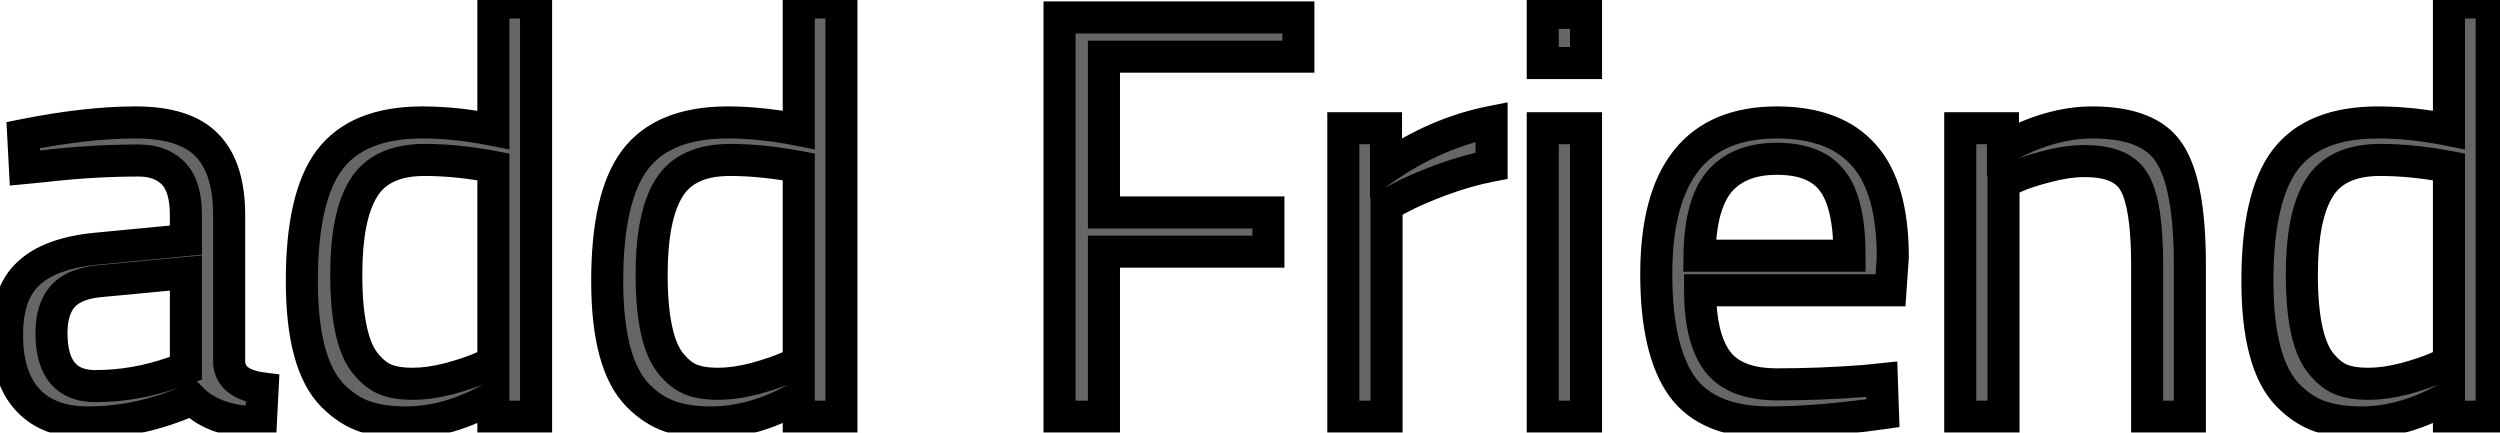 <svg width="156" height="27" viewBox="0 0 156 27" fill="none" xmlns="http://www.w3.org/2000/svg">
<mask id="path-1-outside-1_265_132" maskUnits="userSpaceOnUse" x="-1" y="-1" width="158" height="29" fill="black">
<rect fill="white" x="-1" y="-1" width="158" height="29"/>
<path d="M14.3 13.436V22.652C14.372 23.54 15.068 24.068 16.388 24.236L16.28 26.36C14.384 26.36 12.956 25.88 11.996 24.92C9.836 25.88 7.676 26.36 5.516 26.36C3.86 26.36 2.6 25.892 1.736 24.956C0.872 24.02 0.44 22.676 0.44 20.924C0.44 19.172 0.884 17.888 1.772 17.072C2.66 16.232 4.052 15.716 5.948 15.524L11.6 14.984V13.436C11.6 12.212 11.336 11.336 10.808 10.808C10.28 10.28 9.56 10.016 8.648 10.016C6.728 10.016 4.736 10.136 2.672 10.376L1.556 10.484L1.448 8.432C4.088 7.904 6.428 7.64 8.468 7.64C10.508 7.64 11.984 8.108 12.896 9.044C13.832 9.98 14.3 11.444 14.3 13.436ZM3.212 20.78C3.212 22.988 4.124 24.092 5.948 24.092C7.58 24.092 9.188 23.816 10.772 23.264L11.6 22.976V17.036L6.272 17.54C5.192 17.636 4.412 17.948 3.932 18.476C3.452 19.004 3.212 19.772 3.212 20.78ZM33.451 0.152V26H30.787V24.776C28.939 25.832 27.115 26.36 25.315 26.36C24.355 26.36 23.515 26.24 22.795 26C22.075 25.76 21.403 25.328 20.779 24.704C19.483 23.408 18.835 21.02 18.835 17.54C18.835 14.036 19.411 11.516 20.563 9.98C21.739 8.42 23.671 7.64 26.359 7.64C27.751 7.64 29.227 7.796 30.787 8.108V0.152H33.451ZM22.867 22.76C23.251 23.216 23.659 23.528 24.091 23.696C24.523 23.864 25.075 23.948 25.747 23.948C26.443 23.948 27.211 23.84 28.051 23.624C28.915 23.384 29.587 23.156 30.067 22.94L30.787 22.616V10.412C29.251 10.124 27.823 9.98 26.503 9.98C24.679 9.98 23.407 10.568 22.687 11.744C21.967 12.896 21.607 14.696 21.607 17.144C21.607 19.928 22.027 21.8 22.867 22.76ZM52.506 0.152V26H49.842V24.776C47.994 25.832 46.17 26.36 44.37 26.36C43.41 26.36 42.57 26.24 41.85 26C41.13 25.76 40.458 25.328 39.834 24.704C38.538 23.408 37.89 21.02 37.89 17.54C37.89 14.036 38.466 11.516 39.618 9.98C40.794 8.42 42.726 7.64 45.414 7.64C46.806 7.64 48.282 7.796 49.842 8.108V0.152H52.506ZM41.922 22.76C42.306 23.216 42.714 23.528 43.146 23.696C43.578 23.864 44.13 23.948 44.802 23.948C45.498 23.948 46.266 23.84 47.106 23.624C47.97 23.384 48.642 23.156 49.122 22.94L49.842 22.616V10.412C48.306 10.124 46.878 9.98 45.558 9.98C43.734 9.98 42.462 10.568 41.742 11.744C41.022 12.896 40.662 14.696 40.662 17.144C40.662 19.928 41.082 21.8 41.922 22.76ZM66.115 26V1.088H81.019V3.536H68.887V13.256H79.147V15.704H68.887V26H66.115ZM83.823 26V8H86.487V10.448C88.575 9.008 90.77 8.06 93.075 7.604V10.34C92.067 10.532 91.01 10.832 89.906 11.24C88.826 11.648 87.999 12.008 87.422 12.32L86.522 12.788V26H83.823ZM96.268 26V8H98.968V26H96.268ZM96.268 3.932V0.8H98.968V3.932H96.268ZM116.383 23.768L117.427 23.66L117.499 25.784C114.763 26.168 112.423 26.36 110.479 26.36C107.887 26.36 106.051 25.616 104.971 24.128C103.891 22.616 103.351 20.276 103.351 17.108C103.351 10.796 105.859 7.64 110.875 7.64C113.299 7.64 115.111 8.324 116.311 9.692C117.511 11.036 118.111 13.16 118.111 16.064L117.967 18.116H106.087C106.087 20.108 106.447 21.584 107.167 22.544C107.887 23.504 109.135 23.984 110.911 23.984C112.711 23.984 114.535 23.912 116.383 23.768ZM115.411 15.956C115.411 13.748 115.051 12.188 114.331 11.276C113.635 10.364 112.483 9.908 110.875 9.908C109.291 9.908 108.091 10.388 107.275 11.348C106.483 12.308 106.075 13.844 106.051 15.956H115.411ZM125.019 26H122.319V8H124.983V9.26C126.927 8.18 128.787 7.64 130.563 7.64C132.963 7.64 134.571 8.288 135.387 9.584C136.227 10.88 136.647 13.184 136.647 16.496V26H133.983V16.568C133.983 14.072 133.731 12.368 133.227 11.456C132.747 10.52 131.703 10.052 130.095 10.052C129.327 10.052 128.511 10.172 127.647 10.412C126.807 10.628 126.159 10.844 125.703 11.06L125.019 11.384V26ZM155.479 0.152V26H152.815V24.776C150.967 25.832 149.143 26.36 147.343 26.36C146.383 26.36 145.543 26.24 144.823 26C144.103 25.76 143.431 25.328 142.807 24.704C141.511 23.408 140.863 21.02 140.863 17.54C140.863 14.036 141.439 11.516 142.591 9.98C143.767 8.42 145.699 7.64 148.387 7.64C149.779 7.64 151.255 7.796 152.815 8.108V0.152H155.479ZM144.895 22.76C145.279 23.216 145.687 23.528 146.119 23.696C146.551 23.864 147.103 23.948 147.775 23.948C148.471 23.948 149.239 23.84 150.079 23.624C150.943 23.384 151.615 23.156 152.095 22.94L152.815 22.616V10.412C151.279 10.124 149.851 9.98 148.531 9.98C146.707 9.98 145.435 10.568 144.715 11.744C143.995 12.896 143.635 14.696 143.635 17.144C143.635 19.928 144.055 21.8 144.895 22.76Z"/>
</mask>
<path d="M14.3 13.436V22.652C14.372 23.54 15.068 24.068 16.388 24.236L16.28 26.36C14.384 26.36 12.956 25.88 11.996 24.92C9.836 25.88 7.676 26.36 5.516 26.36C3.86 26.36 2.6 25.892 1.736 24.956C0.872 24.02 0.44 22.676 0.44 20.924C0.44 19.172 0.884 17.888 1.772 17.072C2.66 16.232 4.052 15.716 5.948 15.524L11.6 14.984V13.436C11.6 12.212 11.336 11.336 10.808 10.808C10.28 10.28 9.56 10.016 8.648 10.016C6.728 10.016 4.736 10.136 2.672 10.376L1.556 10.484L1.448 8.432C4.088 7.904 6.428 7.64 8.468 7.64C10.508 7.64 11.984 8.108 12.896 9.044C13.832 9.98 14.3 11.444 14.3 13.436ZM3.212 20.78C3.212 22.988 4.124 24.092 5.948 24.092C7.58 24.092 9.188 23.816 10.772 23.264L11.6 22.976V17.036L6.272 17.54C5.192 17.636 4.412 17.948 3.932 18.476C3.452 19.004 3.212 19.772 3.212 20.78ZM33.451 0.152V26H30.787V24.776C28.939 25.832 27.115 26.36 25.315 26.36C24.355 26.36 23.515 26.24 22.795 26C22.075 25.76 21.403 25.328 20.779 24.704C19.483 23.408 18.835 21.02 18.835 17.54C18.835 14.036 19.411 11.516 20.563 9.98C21.739 8.42 23.671 7.64 26.359 7.64C27.751 7.64 29.227 7.796 30.787 8.108V0.152H33.451ZM22.867 22.76C23.251 23.216 23.659 23.528 24.091 23.696C24.523 23.864 25.075 23.948 25.747 23.948C26.443 23.948 27.211 23.84 28.051 23.624C28.915 23.384 29.587 23.156 30.067 22.94L30.787 22.616V10.412C29.251 10.124 27.823 9.98 26.503 9.98C24.679 9.98 23.407 10.568 22.687 11.744C21.967 12.896 21.607 14.696 21.607 17.144C21.607 19.928 22.027 21.8 22.867 22.76ZM52.506 0.152V26H49.842V24.776C47.994 25.832 46.17 26.36 44.37 26.36C43.41 26.36 42.57 26.24 41.85 26C41.13 25.76 40.458 25.328 39.834 24.704C38.538 23.408 37.89 21.02 37.89 17.54C37.89 14.036 38.466 11.516 39.618 9.98C40.794 8.42 42.726 7.64 45.414 7.64C46.806 7.64 48.282 7.796 49.842 8.108V0.152H52.506ZM41.922 22.76C42.306 23.216 42.714 23.528 43.146 23.696C43.578 23.864 44.13 23.948 44.802 23.948C45.498 23.948 46.266 23.84 47.106 23.624C47.97 23.384 48.642 23.156 49.122 22.94L49.842 22.616V10.412C48.306 10.124 46.878 9.98 45.558 9.98C43.734 9.98 42.462 10.568 41.742 11.744C41.022 12.896 40.662 14.696 40.662 17.144C40.662 19.928 41.082 21.8 41.922 22.76ZM66.115 26V1.088H81.019V3.536H68.887V13.256H79.147V15.704H68.887V26H66.115ZM83.823 26V8H86.487V10.448C88.575 9.008 90.77 8.06 93.075 7.604V10.34C92.067 10.532 91.01 10.832 89.906 11.24C88.826 11.648 87.999 12.008 87.422 12.32L86.522 12.788V26H83.823ZM96.268 26V8H98.968V26H96.268ZM96.268 3.932V0.8H98.968V3.932H96.268ZM116.383 23.768L117.427 23.66L117.499 25.784C114.763 26.168 112.423 26.36 110.479 26.36C107.887 26.36 106.051 25.616 104.971 24.128C103.891 22.616 103.351 20.276 103.351 17.108C103.351 10.796 105.859 7.64 110.875 7.64C113.299 7.64 115.111 8.324 116.311 9.692C117.511 11.036 118.111 13.16 118.111 16.064L117.967 18.116H106.087C106.087 20.108 106.447 21.584 107.167 22.544C107.887 23.504 109.135 23.984 110.911 23.984C112.711 23.984 114.535 23.912 116.383 23.768ZM115.411 15.956C115.411 13.748 115.051 12.188 114.331 11.276C113.635 10.364 112.483 9.908 110.875 9.908C109.291 9.908 108.091 10.388 107.275 11.348C106.483 12.308 106.075 13.844 106.051 15.956H115.411ZM125.019 26H122.319V8H124.983V9.26C126.927 8.18 128.787 7.64 130.563 7.64C132.963 7.64 134.571 8.288 135.387 9.584C136.227 10.88 136.647 13.184 136.647 16.496V26H133.983V16.568C133.983 14.072 133.731 12.368 133.227 11.456C132.747 10.52 131.703 10.052 130.095 10.052C129.327 10.052 128.511 10.172 127.647 10.412C126.807 10.628 126.159 10.844 125.703 11.06L125.019 11.384V26ZM155.479 0.152V26H152.815V24.776C150.967 25.832 149.143 26.36 147.343 26.36C146.383 26.36 145.543 26.24 144.823 26C144.103 25.76 143.431 25.328 142.807 24.704C141.511 23.408 140.863 21.02 140.863 17.54C140.863 14.036 141.439 11.516 142.591 9.98C143.767 8.42 145.699 7.64 148.387 7.64C149.779 7.64 151.255 7.796 152.815 8.108V0.152H155.479ZM144.895 22.76C145.279 23.216 145.687 23.528 146.119 23.696C146.551 23.864 147.103 23.948 147.775 23.948C148.471 23.948 149.239 23.84 150.079 23.624C150.943 23.384 151.615 23.156 152.095 22.94L152.815 22.616V10.412C151.279 10.124 149.851 9.98 148.531 9.98C146.707 9.98 145.435 10.568 144.715 11.744C143.995 12.896 143.635 14.696 143.635 17.144C143.635 19.928 144.055 21.8 144.895 22.76Z" fill="#666666"/>
<path d="M14.3 22.652H13.3V22.692L13.303 22.733L14.3 22.652ZM16.388 24.236L17.387 24.287L17.434 23.361L16.514 23.244L16.388 24.236ZM16.28 26.36V27.36H17.23L17.279 26.411L16.28 26.36ZM11.996 24.92L12.703 24.213L12.217 23.727L11.59 24.006L11.996 24.92ZM1.736 24.956L2.471 24.278L1.736 24.956ZM1.772 17.072L2.449 17.808L2.454 17.803L2.459 17.799L1.772 17.072ZM5.948 15.524L5.853 14.528L5.847 14.529L5.948 15.524ZM11.6 14.984L11.695 15.979L12.6 15.893V14.984H11.6ZM10.808 10.808L10.101 11.515H10.101L10.808 10.808ZM2.672 10.376L2.768 11.371L2.778 11.37L2.788 11.369L2.672 10.376ZM1.556 10.484L0.557 10.537L0.612 11.58L1.652 11.479L1.556 10.484ZM1.448 8.432L1.252 7.451L0.404 7.621L0.449 8.485L1.448 8.432ZM12.896 9.044L12.18 9.742L12.189 9.751L12.896 9.044ZM10.772 23.264L10.444 22.32L10.443 22.32L10.772 23.264ZM11.6 22.976L11.928 23.921L12.6 23.687V22.976H11.6ZM11.6 17.036H12.6V15.937L11.506 16.04L11.6 17.036ZM6.272 17.54L6.361 18.536L6.366 18.536L6.272 17.54ZM3.932 18.476L4.672 19.149L3.932 18.476ZM13.3 13.436V22.652H15.3V13.436H13.3ZM13.303 22.733C13.362 23.454 13.692 24.071 14.272 24.511C14.814 24.922 15.512 25.133 16.262 25.228L16.514 23.244C15.944 23.172 15.634 23.034 15.48 22.917C15.364 22.829 15.31 22.738 15.297 22.571L13.303 22.733ZM15.389 24.185L15.281 26.309L17.279 26.411L17.387 24.287L15.389 24.185ZM16.28 25.36C14.542 25.36 13.412 24.921 12.703 24.213L11.289 25.627C12.5 26.839 14.226 27.36 16.28 27.36V25.36ZM11.59 24.006C9.546 24.915 7.523 25.36 5.516 25.36V27.36C7.829 27.36 10.127 26.845 12.402 25.834L11.59 24.006ZM5.516 25.36C4.051 25.36 3.093 24.952 2.471 24.278L1.001 25.634C2.107 26.832 3.669 27.36 5.516 27.36V25.36ZM2.471 24.278C1.832 23.586 1.44 22.52 1.44 20.924H-0.56C-0.56 22.832 -0.088 24.454 1.001 25.634L2.471 24.278ZM1.44 20.924C1.44 19.323 1.845 18.363 2.449 17.808L1.095 16.336C-0.077 17.413 -0.56 19.021 -0.56 20.924H1.44ZM2.459 17.799C3.119 17.174 4.257 16.7 6.049 16.519L5.847 14.529C3.847 14.732 2.201 15.29 1.085 16.346L2.459 17.799ZM6.043 16.52L11.695 15.979L11.505 13.989L5.853 14.528L6.043 16.52ZM12.6 14.984V13.436H10.6V14.984H12.6ZM12.6 13.436C12.6 12.108 12.32 10.906 11.515 10.101L10.101 11.515C10.352 11.766 10.6 12.316 10.6 13.436H12.6ZM11.515 10.101C10.76 9.345 9.763 9.016 8.648 9.016V11.016C9.357 11.016 9.8 11.215 10.101 11.515L11.515 10.101ZM8.648 9.016C6.686 9.016 4.656 9.139 2.557 9.383L2.788 11.369C4.816 11.133 6.77 11.016 8.648 11.016V9.016ZM2.576 9.381L1.46 9.489L1.652 11.479L2.768 11.371L2.576 9.381ZM2.555 10.431L2.447 8.379L0.449 8.485L0.557 10.537L2.555 10.431ZM1.644 9.413C4.239 8.894 6.511 8.64 8.468 8.64V6.64C6.345 6.64 3.937 6.914 1.252 7.451L1.644 9.413ZM8.468 8.64C10.386 8.64 11.539 9.084 12.18 9.742L13.612 8.346C12.429 7.132 10.63 6.64 8.468 6.64V8.64ZM12.189 9.751C12.861 10.423 13.3 11.577 13.3 13.436H15.3C15.3 11.311 14.803 9.537 13.603 8.337L12.189 9.751ZM2.212 20.78C2.212 21.997 2.459 23.095 3.125 23.901C3.821 24.743 4.826 25.092 5.948 25.092V23.092C5.246 23.092 4.883 22.889 4.667 22.627C4.421 22.329 4.212 21.771 4.212 20.78H2.212ZM5.948 25.092C7.695 25.092 9.414 24.796 11.101 24.208L10.443 22.32C8.962 22.836 7.465 23.092 5.948 23.092V25.092ZM11.101 24.209L11.928 23.921L11.271 22.032L10.444 22.32L11.101 24.209ZM12.6 22.976V17.036H10.6V22.976H12.6ZM11.506 16.04L6.178 16.544L6.366 18.536L11.694 18.032L11.506 16.04ZM6.183 16.544C4.98 16.651 3.91 17.013 3.192 17.803L4.672 19.149C4.914 18.883 5.404 18.621 6.361 18.536L6.183 16.544ZM3.192 17.803C2.487 18.579 2.212 19.626 2.212 20.78H4.212C4.212 19.918 4.417 19.429 4.672 19.149L3.192 17.803ZM33.451 0.152H34.451V-0.848H33.451V0.152ZM33.451 26V27H34.451V26H33.451ZM30.787 26H29.787V27H30.787V26ZM30.787 24.776H31.787V23.053L30.291 23.908L30.787 24.776ZM20.779 24.704L20.072 25.411L20.779 24.704ZM20.563 9.98L19.765 9.378L19.763 9.38L20.563 9.98ZM30.787 8.108L30.591 9.089L31.787 9.328V8.108H30.787ZM30.787 0.152V-0.848H29.787V0.152H30.787ZM22.867 22.76L23.632 22.116L23.626 22.109L23.62 22.102L22.867 22.76ZM28.051 23.624L28.3 24.593L28.309 24.59L28.319 24.587L28.051 23.624ZM30.067 22.94L30.477 23.852L30.067 22.94ZM30.787 22.616L31.198 23.528L31.787 23.263V22.616H30.787ZM30.787 10.412H31.787V9.582L30.971 9.429L30.787 10.412ZM22.687 11.744L23.535 12.274L23.54 12.266L22.687 11.744ZM32.451 0.152V26H34.451V0.152H32.451ZM33.451 25H30.787V27H33.451V25ZM31.787 26V24.776H29.787V26H31.787ZM30.291 23.908C28.566 24.893 26.912 25.36 25.315 25.36V27.36C27.319 27.36 29.312 26.771 31.283 25.644L30.291 23.908ZM25.315 25.36C24.436 25.36 23.706 25.25 23.111 25.051L22.479 26.949C23.324 27.23 24.275 27.36 25.315 27.36V25.36ZM23.111 25.051C22.561 24.868 22.018 24.529 21.486 23.997L20.072 25.411C20.788 26.127 21.589 26.652 22.479 26.949L23.111 25.051ZM21.486 23.997C20.488 22.998 19.835 20.967 19.835 17.54H17.835C17.835 21.073 18.479 23.818 20.072 25.411L21.486 23.997ZM19.835 17.54C19.835 14.096 20.411 11.85 21.363 10.58L19.763 9.38C18.412 11.182 17.835 13.976 17.835 17.54H19.835ZM21.362 10.582C22.284 9.359 23.859 8.64 26.359 8.64V6.64C23.484 6.64 21.195 7.481 19.765 9.378L21.362 10.582ZM26.359 8.64C27.677 8.64 29.087 8.788 30.591 9.089L30.983 7.127C29.368 6.804 27.826 6.64 26.359 6.64V8.64ZM31.787 8.108V0.152H29.787V8.108H31.787ZM30.787 1.152H33.451V-0.848H30.787V1.152ZM22.102 23.404C22.564 23.953 23.102 24.384 23.729 24.628L24.454 22.764C24.216 22.672 23.938 22.479 23.632 22.116L22.102 23.404ZM23.729 24.628C24.316 24.856 25.002 24.948 25.747 24.948V22.948C25.148 22.948 24.73 22.872 24.454 22.764L23.729 24.628ZM25.747 24.948C26.545 24.948 27.398 24.825 28.3 24.593L27.802 22.655C27.024 22.855 26.341 22.948 25.747 22.948V24.948ZM28.319 24.587C29.203 24.342 29.93 24.098 30.477 23.852L29.657 22.028C29.244 22.214 28.628 22.426 27.784 22.66L28.319 24.587ZM30.477 23.852L31.198 23.528L30.377 21.704L29.657 22.028L30.477 23.852ZM31.787 22.616V10.412H29.787V22.616H31.787ZM30.971 9.429C29.385 9.132 27.895 8.98 26.503 8.98V10.98C27.751 10.98 29.117 11.116 30.603 11.395L30.971 9.429ZM26.503 8.98C24.458 8.98 22.794 9.655 21.834 11.222L23.54 12.266C24.021 11.481 24.9 10.98 26.503 10.98V8.98ZM21.839 11.214C20.968 12.607 20.607 14.638 20.607 17.144H22.607C22.607 14.754 22.966 13.185 23.535 12.274L21.839 11.214ZM20.607 17.144C20.607 18.58 20.715 19.823 20.946 20.855C21.176 21.878 21.543 22.765 22.115 23.419L23.62 22.102C23.351 21.795 23.088 21.266 22.898 20.417C22.709 19.577 22.607 18.492 22.607 17.144H20.607ZM52.506 0.152H53.506V-0.848H52.506V0.152ZM52.506 26V27H53.506V26H52.506ZM49.842 26H48.842V27H49.842V26ZM49.842 24.776H50.842V23.053L49.346 23.908L49.842 24.776ZM39.834 24.704L39.127 25.411L39.834 24.704ZM39.618 9.98L38.819 9.378L38.818 9.38L39.618 9.98ZM49.842 8.108L49.646 9.089L50.842 9.328V8.108H49.842ZM49.842 0.152V-0.848H48.842V0.152H49.842ZM41.922 22.76L42.687 22.116L42.681 22.109L42.674 22.102L41.922 22.76ZM47.106 23.624L47.355 24.593L47.364 24.59L47.373 24.587L47.106 23.624ZM49.122 22.94L49.532 23.852L49.122 22.94ZM49.842 22.616L50.252 23.528L50.842 23.263V22.616H49.842ZM49.842 10.412H50.842V9.582L50.026 9.429L49.842 10.412ZM41.742 11.744L42.59 12.274L42.595 12.266L41.742 11.744ZM51.506 0.152V26H53.506V0.152H51.506ZM52.506 25H49.842V27H52.506V25ZM50.842 26V24.776H48.842V26H50.842ZM49.346 23.908C47.621 24.893 45.967 25.36 44.37 25.36V27.36C46.373 27.36 48.367 26.771 50.338 25.644L49.346 23.908ZM44.37 25.36C43.49 25.36 42.761 25.25 42.166 25.051L41.534 26.949C42.379 27.23 43.33 27.36 44.37 27.36V25.36ZM42.166 25.051C41.616 24.868 41.073 24.529 40.541 23.997L39.127 25.411C39.843 26.127 40.644 26.652 41.534 26.949L42.166 25.051ZM40.541 23.997C39.542 22.998 38.89 20.967 38.89 17.54H36.89C36.89 21.073 37.533 23.818 39.127 25.411L40.541 23.997ZM38.89 17.54C38.89 14.096 39.465 11.85 40.418 10.58L38.818 9.38C37.466 11.182 36.89 13.976 36.89 17.54H38.89ZM40.416 10.582C41.339 9.359 42.913 8.64 45.414 8.64V6.64C42.538 6.64 40.249 7.481 38.819 9.378L40.416 10.582ZM45.414 8.64C46.731 8.64 48.141 8.788 49.646 9.089L50.038 7.127C48.422 6.804 46.88 6.64 45.414 6.64V8.64ZM50.842 8.108V0.152H48.842V8.108H50.842ZM49.842 1.152H52.506V-0.848H49.842V1.152ZM41.157 23.404C41.619 23.953 42.157 24.384 42.783 24.628L43.508 22.764C43.271 22.672 42.993 22.479 42.687 22.116L41.157 23.404ZM42.783 24.628C43.37 24.856 44.057 24.948 44.802 24.948V22.948C44.203 22.948 43.785 22.872 43.508 22.764L42.783 24.628ZM44.802 24.948C45.599 24.948 46.453 24.825 47.355 24.593L46.857 22.655C46.079 22.855 45.396 22.948 44.802 22.948V24.948ZM47.373 24.587C48.258 24.342 48.985 24.098 49.532 23.852L48.712 22.028C48.299 22.214 47.682 22.426 46.838 22.66L47.373 24.587ZM49.532 23.852L50.252 23.528L49.431 21.704L48.712 22.028L49.532 23.852ZM50.842 22.616V10.412H48.842V22.616H50.842ZM50.026 9.429C48.44 9.132 46.95 8.98 45.558 8.98V10.98C46.806 10.98 48.172 11.116 49.658 11.395L50.026 9.429ZM45.558 8.98C43.513 8.98 41.848 9.655 40.889 11.222L42.595 12.266C43.075 11.481 43.955 10.98 45.558 10.98V8.98ZM40.894 11.214C40.023 12.607 39.662 14.638 39.662 17.144H41.662C41.662 14.754 42.021 13.185 42.59 12.274L40.894 11.214ZM39.662 17.144C39.662 18.58 39.77 19.823 40.001 20.855C40.231 21.878 40.598 22.765 41.169 23.419L42.674 22.102C42.406 21.795 42.143 21.266 41.953 20.417C41.764 19.577 41.662 18.492 41.662 17.144H39.662ZM66.115 26H65.115V27H66.115V26ZM66.115 1.088V0.088H65.115V1.088H66.115ZM81.019 1.088H82.019V0.088H81.019V1.088ZM81.019 3.536V4.536H82.019V3.536H81.019ZM68.887 3.536V2.536H67.887V3.536H68.887ZM68.887 13.256H67.887V14.256H68.887V13.256ZM79.147 13.256H80.147V12.256H79.147V13.256ZM79.147 15.704V16.704H80.147V15.704H79.147ZM68.887 15.704V14.704H67.887V15.704H68.887ZM68.887 26V27H69.887V26H68.887ZM67.115 26V1.088H65.115V26H67.115ZM66.115 2.088H81.019V0.088H66.115V2.088ZM80.019 1.088V3.536H82.019V1.088H80.019ZM81.019 2.536H68.887V4.536H81.019V2.536ZM67.887 3.536V13.256H69.887V3.536H67.887ZM68.887 14.256H79.147V12.256H68.887V14.256ZM78.147 13.256V15.704H80.147V13.256H78.147ZM79.147 14.704H68.887V16.704H79.147V14.704ZM67.887 15.704V26H69.887V15.704H67.887ZM68.887 25H66.115V27H68.887V25ZM83.823 26H82.823V27H83.823V26ZM83.823 8V7H82.823V8H83.823ZM86.487 8H87.487V7H86.487V8ZM86.487 10.448H85.487V12.352L87.054 11.271L86.487 10.448ZM93.075 7.604H94.075V6.387L92.88 6.623L93.075 7.604ZM93.075 10.34L93.262 11.322L94.075 11.168V10.34H93.075ZM89.906 11.24L89.56 10.302L89.553 10.305L89.906 11.24ZM87.422 12.32L87.884 13.207L87.891 13.203L87.899 13.199L87.422 12.32ZM86.522 12.788L86.061 11.901L85.522 12.181V12.788H86.522ZM86.522 26V27H87.522V26H86.522ZM84.823 26V8H82.823V26H84.823ZM83.823 9H86.487V7H83.823V9ZM85.487 8V10.448H87.487V8H85.487ZM87.054 11.271C89.039 9.902 91.109 9.012 93.269 8.585L92.88 6.623C90.432 7.108 88.11 8.114 85.919 9.625L87.054 11.271ZM92.075 7.604V10.34H94.075V7.604H92.075ZM92.887 9.358C91.818 9.561 90.708 9.878 89.56 10.302L90.253 12.178C91.313 11.786 92.315 11.503 93.262 11.322L92.887 9.358ZM89.553 10.305C88.457 10.718 87.581 11.097 86.946 11.441L87.899 13.199C88.416 12.919 89.195 12.578 90.26 12.175L89.553 10.305ZM86.961 11.433L86.061 11.901L86.984 13.675L87.884 13.207L86.961 11.433ZM85.522 12.788V26H87.522V12.788H85.522ZM86.522 25H83.823V27H86.522V25ZM96.268 26H95.268V27H96.268V26ZM96.268 8V7H95.268V8H96.268ZM98.968 8H99.968V7H98.968V8ZM98.968 26V27H99.968V26H98.968ZM96.268 3.932H95.268V4.932H96.268V3.932ZM96.268 0.8V-0.2H95.268V0.8H96.268ZM98.968 0.8H99.968V-0.2H98.968V0.8ZM98.968 3.932V4.932H99.968V3.932H98.968ZM97.268 26V8H95.268V26H97.268ZM96.268 9H98.968V7H96.268V9ZM97.968 8V26H99.968V8H97.968ZM98.968 25H96.268V27H98.968V25ZM97.268 3.932V0.8H95.268V3.932H97.268ZM96.268 1.8H98.968V-0.2H96.268V1.8ZM97.968 0.8V3.932H99.968V0.8H97.968ZM98.968 2.932H96.268V4.932H98.968V2.932ZM116.383 23.768L116.46 24.765L116.473 24.764L116.486 24.763L116.383 23.768ZM117.427 23.66L118.426 23.626L118.39 22.555L117.324 22.665L117.427 23.66ZM117.499 25.784L117.638 26.774L118.529 26.649L118.498 25.75L117.499 25.784ZM104.971 24.128L104.157 24.709L104.161 24.715L104.971 24.128ZM116.311 9.692L115.559 10.351L115.565 10.358L116.311 9.692ZM118.111 16.064L119.108 16.134L119.111 16.099V16.064H118.111ZM117.967 18.116V19.116H118.899L118.964 18.186L117.967 18.116ZM106.087 18.116V17.116H105.087V18.116H106.087ZM107.167 22.544L106.367 23.144L107.167 22.544ZM115.411 15.956V16.956H116.411V15.956H115.411ZM114.331 11.276L113.536 11.883L113.541 11.889L113.546 11.896L114.331 11.276ZM107.275 11.348L106.513 10.7L106.508 10.706L106.503 10.712L107.275 11.348ZM106.051 15.956L105.051 15.945L105.039 16.956H106.051V15.956ZM116.486 24.763L117.53 24.655L117.324 22.665L116.28 22.773L116.486 24.763ZM116.427 23.694L116.499 25.818L118.498 25.75L118.426 23.626L116.427 23.694ZM117.36 24.794C114.652 25.174 112.361 25.36 110.479 25.36V27.36C112.484 27.36 114.873 27.162 117.638 26.774L117.36 24.794ZM110.479 25.36C108.067 25.36 106.602 24.674 105.78 23.541L104.161 24.715C105.499 26.558 107.707 27.36 110.479 27.36V25.36ZM105.785 23.547C104.885 22.287 104.351 20.199 104.351 17.108H102.351C102.351 20.353 102.897 22.945 104.157 24.709L105.785 23.547ZM104.351 17.108C104.351 14.058 104.961 11.955 106.015 10.629C107.033 9.347 108.59 8.64 110.875 8.64V6.64C108.144 6.64 105.938 7.511 104.449 9.385C102.994 11.215 102.351 13.846 102.351 17.108H104.351ZM110.875 8.64C113.112 8.64 114.607 9.266 115.559 10.351L117.063 9.033C115.615 7.382 113.486 6.64 110.875 6.64V8.64ZM115.565 10.358C116.527 11.435 117.111 13.264 117.111 16.064H119.111C119.111 13.056 118.495 10.637 117.057 9.026L115.565 10.358ZM117.113 15.994L116.969 18.046L118.964 18.186L119.108 16.134L117.113 15.994ZM117.967 17.116H106.087V19.116H117.967V17.116ZM105.087 18.116C105.087 20.194 105.456 21.93 106.367 23.144L107.967 21.944C107.438 21.238 107.087 20.022 107.087 18.116H105.087ZM106.367 23.144C107.353 24.46 108.977 24.984 110.911 24.984V22.984C109.292 22.984 108.42 22.548 107.967 21.944L106.367 23.144ZM110.911 24.984C112.737 24.984 114.587 24.911 116.46 24.765L116.305 22.771C114.482 22.913 112.684 22.984 110.911 22.984V24.984ZM116.411 15.956C116.411 13.698 116.054 11.845 115.116 10.656L113.546 11.896C114.047 12.531 114.411 13.798 114.411 15.956H116.411ZM115.126 10.669C114.172 9.42 112.662 8.908 110.875 8.908V10.908C112.304 10.908 113.097 11.308 113.536 11.883L115.126 10.669ZM110.875 8.908C109.079 8.908 107.566 9.461 106.513 10.7L108.037 11.996C108.616 11.315 109.502 10.908 110.875 10.908V8.908ZM106.503 10.712C105.495 11.934 105.076 13.749 105.051 15.945L107.051 15.967C107.074 13.939 107.471 12.682 108.046 11.984L106.503 10.712ZM106.051 16.956H115.411V14.956H106.051V16.956ZM125.019 26V27H126.019V26H125.019ZM122.319 26H121.319V27H122.319V26ZM122.319 8V7H121.319V8H122.319ZM124.983 8H125.983V7H124.983V8ZM124.983 9.26H123.983V10.96L125.468 10.134L124.983 9.26ZM135.387 9.584L134.54 10.117L134.547 10.128L135.387 9.584ZM136.647 26V27H137.647V26H136.647ZM133.983 26H132.983V27H133.983V26ZM133.227 11.456L132.337 11.912L132.344 11.926L132.351 11.94L133.227 11.456ZM127.647 10.412L127.896 11.38L127.905 11.378L127.914 11.376L127.647 10.412ZM125.703 11.06L126.131 11.964L125.703 11.06ZM125.019 11.384L124.59 10.48L124.019 10.751V11.384H125.019ZM125.019 25H122.319V27H125.019V25ZM123.319 26V8H121.319V26H123.319ZM122.319 9H124.983V7H122.319V9ZM123.983 8V9.26H125.983V8H123.983ZM125.468 10.134C127.301 9.116 128.994 8.64 130.563 8.64V6.64C128.579 6.64 126.553 7.244 124.497 8.386L125.468 10.134ZM130.563 8.64C132.824 8.64 133.995 9.25 134.54 10.117L136.233 9.051C135.146 7.326 133.102 6.64 130.563 6.64V8.64ZM134.547 10.128C135.216 11.16 135.647 13.201 135.647 16.496H137.647C137.647 13.167 137.237 10.6 136.226 9.04L134.547 10.128ZM135.647 16.496V26H137.647V16.496H135.647ZM136.647 25H133.983V27H136.647V25ZM134.983 26V16.568H132.983V26H134.983ZM134.983 16.568C134.983 15.291 134.918 14.188 134.783 13.272C134.649 12.368 134.437 11.579 134.102 10.972L132.351 11.94C132.52 12.245 132.686 12.764 132.804 13.564C132.921 14.352 132.983 15.349 132.983 16.568H134.983ZM134.116 11C133.384 9.572 131.859 9.052 130.095 9.052V11.052C131.546 11.052 132.109 11.468 132.337 11.912L134.116 11ZM130.095 9.052C129.222 9.052 128.316 9.188 127.379 9.448L127.914 11.376C128.705 11.156 129.431 11.052 130.095 11.052V9.052ZM127.398 9.444C126.533 9.666 125.815 9.9 125.274 10.156L126.131 11.964C126.503 11.787 127.08 11.59 127.896 11.38L127.398 9.444ZM125.274 10.156L124.59 10.48L125.447 12.288L126.131 11.964L125.274 10.156ZM124.019 11.384V26H126.019V11.384H124.019ZM155.479 0.152H156.479V-0.848H155.479V0.152ZM155.479 26V27H156.479V26H155.479ZM152.814 26H151.814V27H152.814V26ZM152.814 24.776H153.814V23.053L152.318 23.908L152.814 24.776ZM142.807 24.704L142.099 25.411L142.807 24.704ZM142.59 9.98L141.792 9.378L141.79 9.38L142.59 9.98ZM152.814 8.108L152.618 9.089L153.814 9.328V8.108H152.814ZM152.814 0.152V-0.848H151.814V0.152H152.814ZM144.895 22.76L145.659 22.116L145.653 22.109L145.647 22.102L144.895 22.76ZM150.079 23.624L150.328 24.593L150.337 24.59L150.346 24.587L150.079 23.624ZM152.094 22.94L152.505 23.852L152.094 22.94ZM152.814 22.616L153.225 23.528L153.814 23.263V22.616H152.814ZM152.814 10.412H153.814V9.582L152.999 9.429L152.814 10.412ZM144.714 11.744L145.563 12.274L145.567 12.266L144.714 11.744ZM154.479 0.152V26H156.479V0.152H154.479ZM155.479 25H152.814V27H155.479V25ZM153.814 26V24.776H151.814V26H153.814ZM152.318 23.908C150.594 24.893 148.939 25.36 147.342 25.36V27.36C149.346 27.36 151.339 26.771 153.311 25.644L152.318 23.908ZM147.342 25.36C146.463 25.36 145.734 25.25 145.139 25.051L144.506 26.949C145.351 27.23 146.302 27.36 147.342 27.36V25.36ZM145.139 25.051C144.588 24.868 144.046 24.529 143.514 23.997L142.099 25.411C142.815 26.127 143.617 26.652 144.506 26.949L145.139 25.051ZM143.514 23.997C142.515 22.998 141.863 20.967 141.863 17.54H139.863C139.863 21.073 140.506 23.818 142.099 25.411L143.514 23.997ZM141.863 17.54C141.863 14.096 142.438 11.85 143.391 10.58L141.79 9.38C140.439 11.182 139.863 13.976 139.863 17.54H141.863ZM143.389 10.582C144.311 9.359 145.886 8.64 148.387 8.64V6.64C145.511 6.64 143.222 7.481 141.792 9.378L143.389 10.582ZM148.387 8.64C149.704 8.64 151.114 8.788 152.618 9.089L153.011 7.127C151.395 6.804 149.853 6.64 148.387 6.64V8.64ZM153.814 8.108V0.152H151.814V8.108H153.814ZM152.814 1.152H155.479V-0.848H152.814V1.152ZM144.13 23.404C144.591 23.953 145.13 24.384 145.756 24.628L146.481 22.764C146.243 22.672 145.966 22.479 145.659 22.116L144.13 23.404ZM145.756 24.628C146.343 24.856 147.029 24.948 147.775 24.948V22.948C147.176 22.948 146.758 22.872 146.481 22.764L145.756 24.628ZM147.775 24.948C148.572 24.948 149.425 24.825 150.328 24.593L149.829 22.655C149.052 22.855 148.369 22.948 147.775 22.948V24.948ZM150.346 24.587C151.23 24.342 151.958 24.098 152.505 23.852L151.684 22.028C151.271 22.214 150.655 22.426 149.811 22.66L150.346 24.587ZM152.505 23.852L153.225 23.528L152.404 21.704L151.684 22.028L152.505 23.852ZM153.814 22.616V10.412H151.814V22.616H153.814ZM152.999 9.429C151.413 9.132 149.922 8.98 148.531 8.98V10.98C149.779 10.98 151.144 11.116 152.63 11.395L152.999 9.429ZM148.531 8.98C146.485 8.98 144.821 9.655 143.862 11.222L145.567 12.266C146.048 11.481 146.928 10.98 148.531 10.98V8.98ZM143.867 11.214C142.996 12.607 142.635 14.638 142.635 17.144H144.635C144.635 14.754 144.993 13.185 145.562 12.274L143.867 11.214ZM142.635 17.144C142.635 18.58 142.742 19.823 142.974 20.855C143.203 21.878 143.57 22.765 144.142 23.419L145.647 22.102C145.379 21.795 145.116 21.266 144.925 20.417C144.737 19.577 144.635 18.492 144.635 17.144H142.635Z" fill="black" mask="url(#path-1-outside-1_265_132)"/>
</svg>
